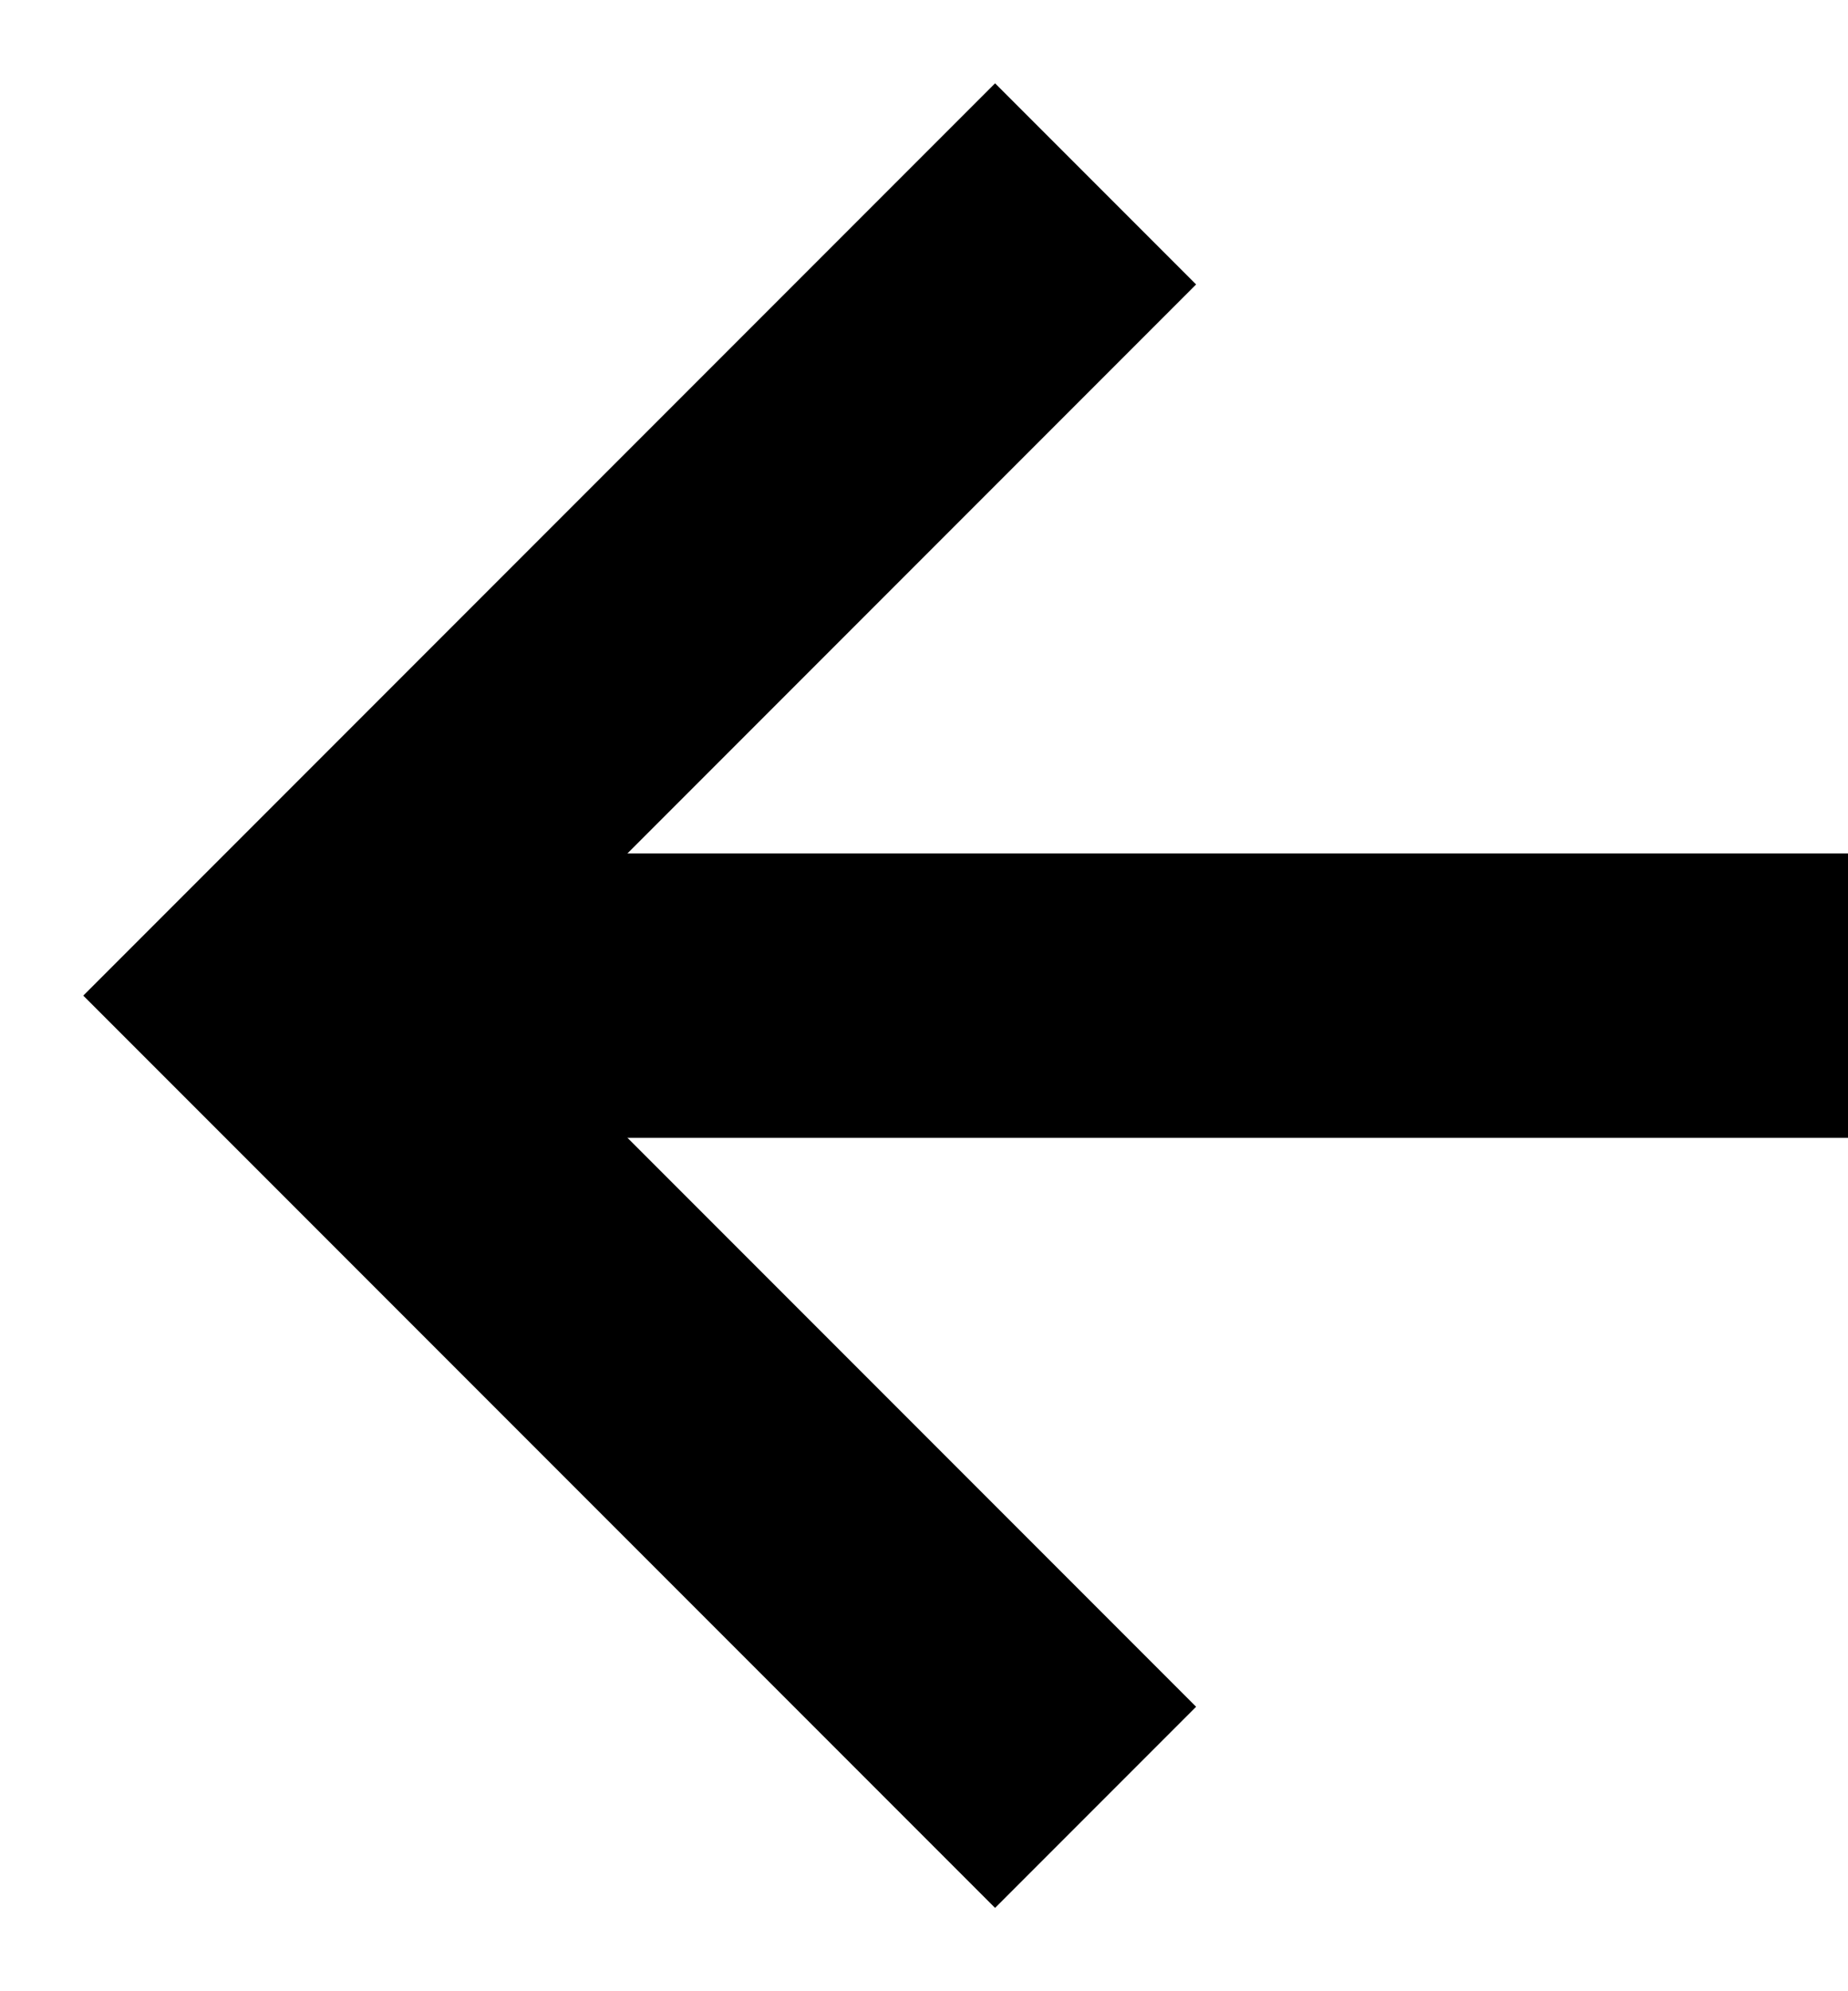 <svg width="13" height="14" viewBox="0 0 13 14" fill="none" xmlns="http://www.w3.org/2000/svg">
<path d="M12 7H2.784" stroke="black" stroke-width="2" stroke-linecap="square" stroke-linejoin="round"/>
<path d="M7 12L2 7L7 2" stroke="black" stroke-width="2" stroke-linecap="square"/>
</svg>
